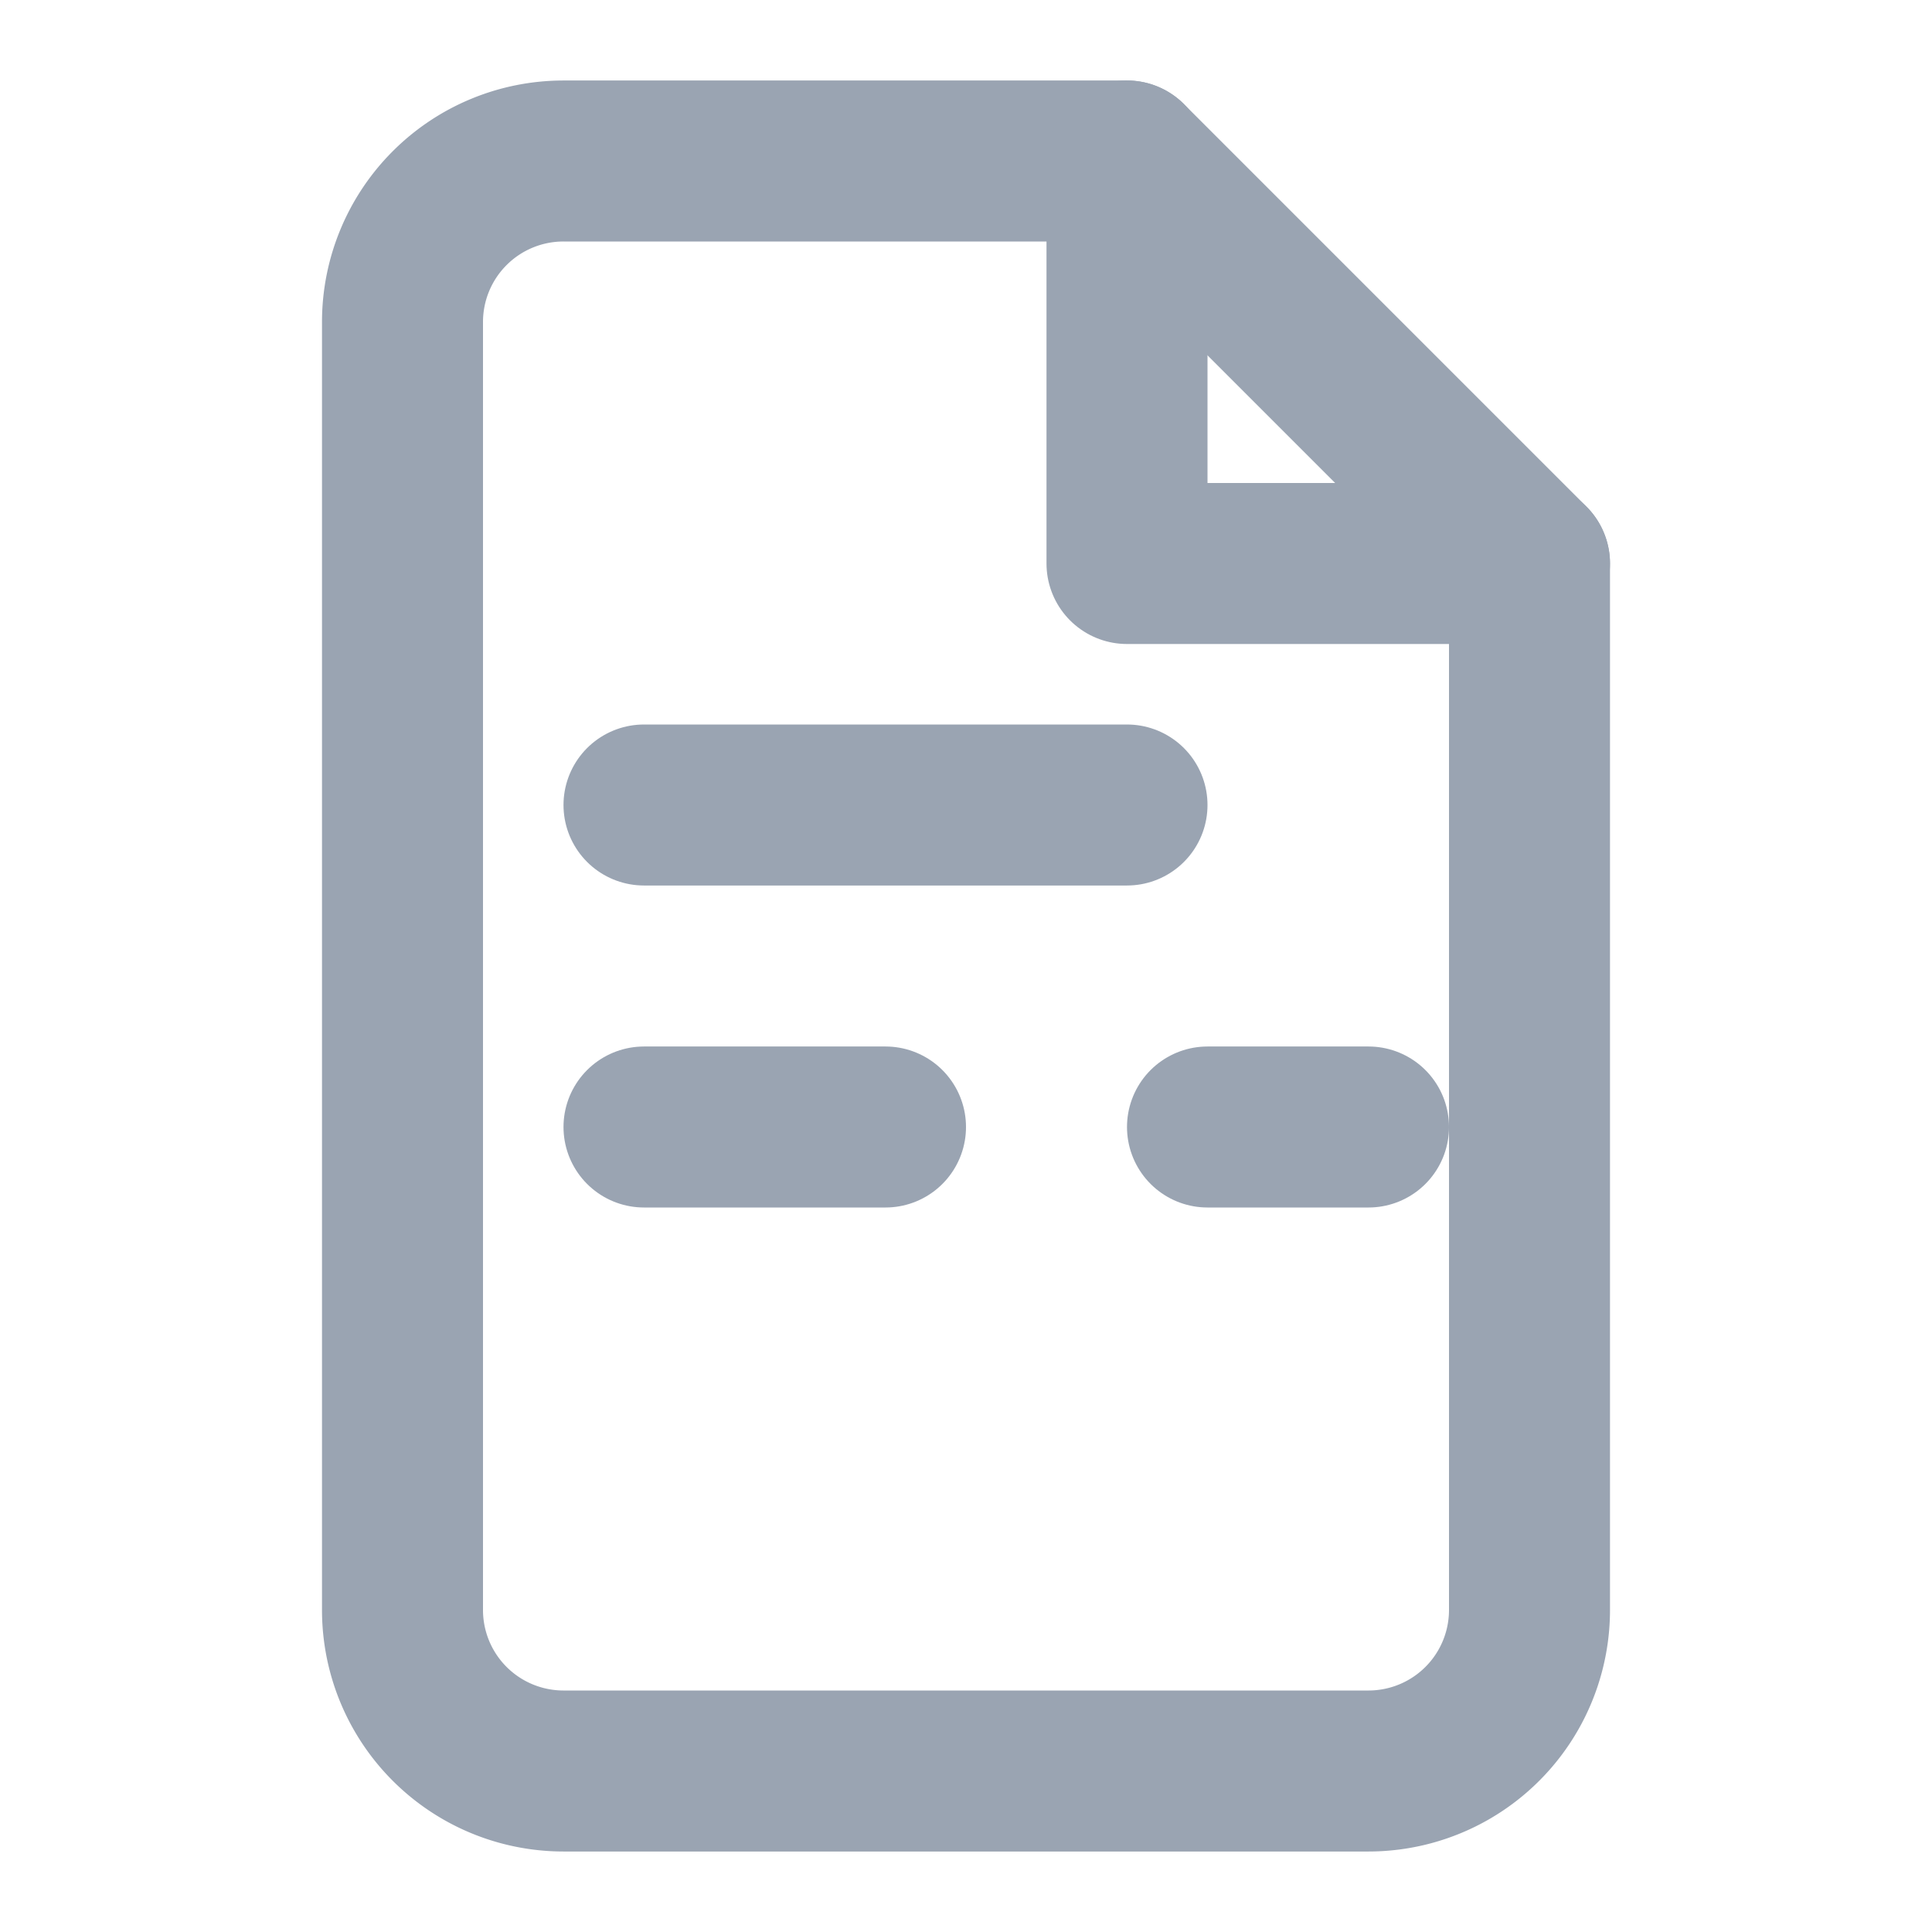 <svg xmlns="http://www.w3.org/2000/svg" viewBox="0 0 24 24" width="24" height="24" aria-hidden="true">
  <g fill="none" stroke="#9AA4B2" stroke-width="2" stroke-linecap="round" stroke-linejoin="round">
    <path d="M14 2H7a2 2 0 0 0-2 2v16a2 2 0 0 0 2 2h10a2 2 0 0 0 2-2V7z"/>
    <path d="M14 2v5h5"/>
    <path d="M8 10h6"/>
    <path d="M8 14h3"/>
    <path d="M17 14h-2"/>
  </g>
</svg>
